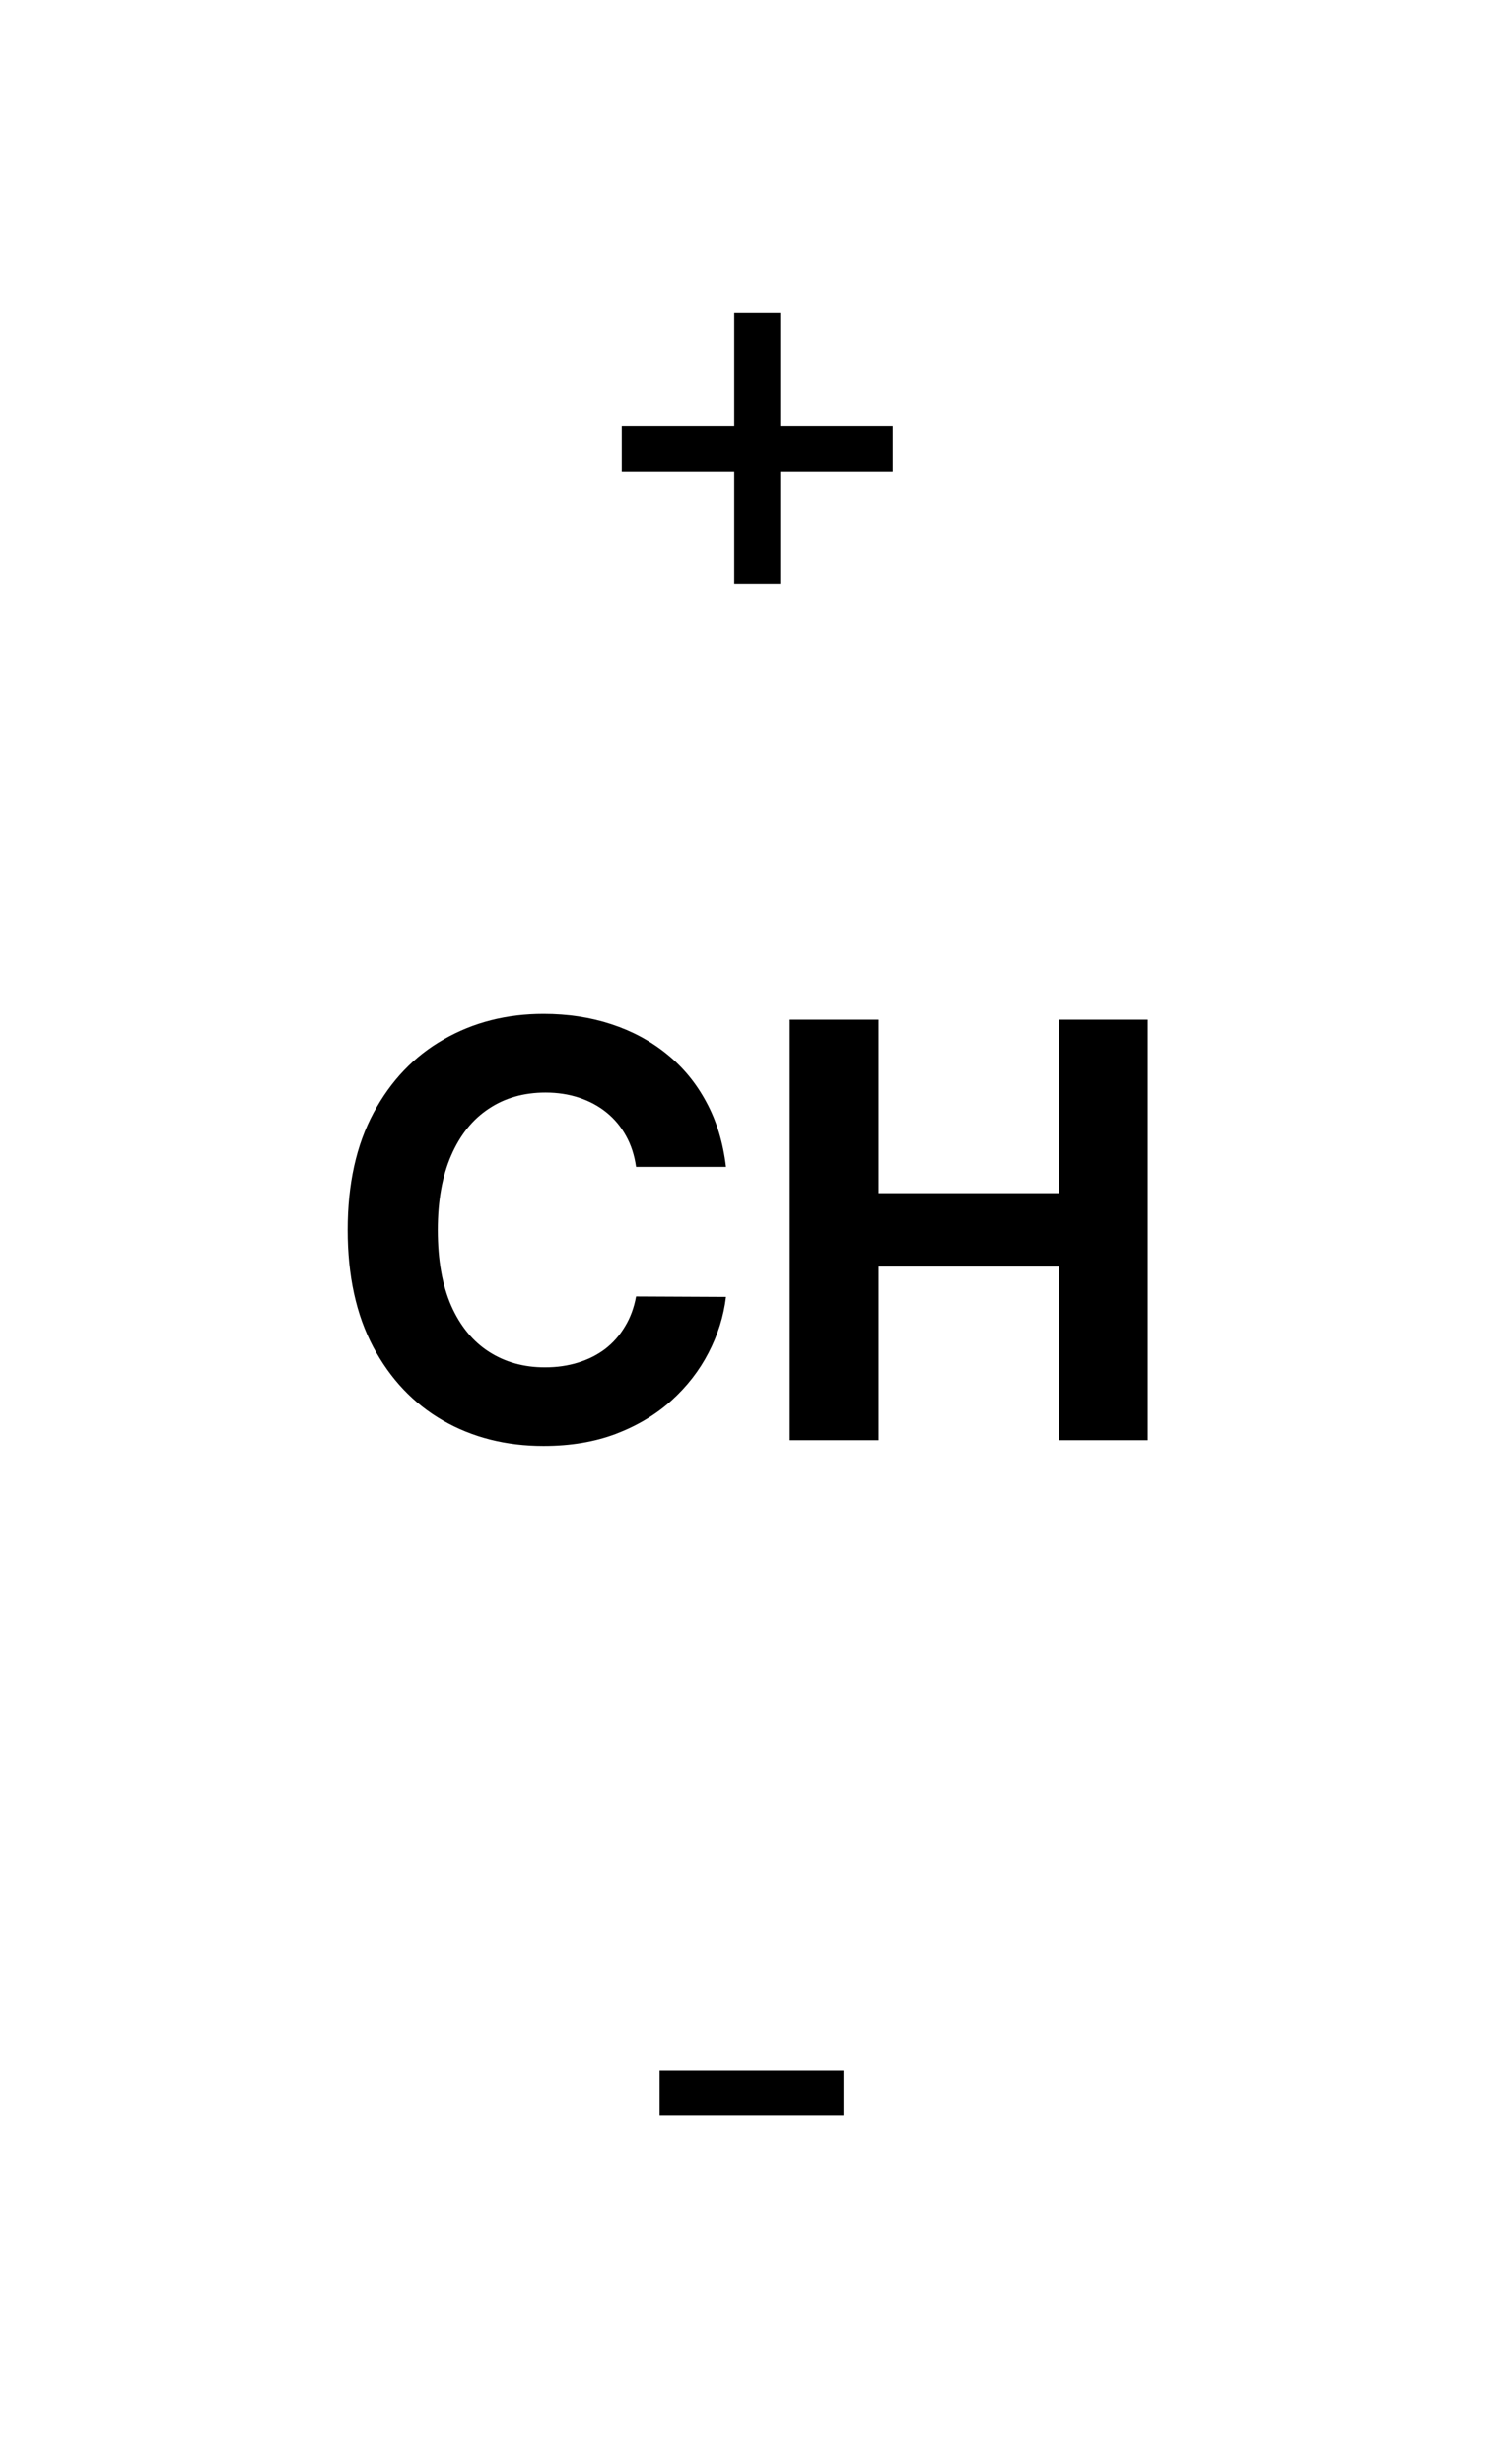 <svg width="130" height="213" viewBox="0 0 130 213" fill="none" xmlns="http://www.w3.org/2000/svg">
<path d="M62.794 100.867H55.017C54.875 99.861 54.585 98.967 54.147 98.186C53.709 97.393 53.147 96.718 52.46 96.162C51.773 95.606 50.98 95.179 50.081 94.883C49.193 94.588 48.228 94.44 47.187 94.44C45.304 94.44 43.665 94.907 42.268 95.842C40.871 96.766 39.788 98.115 39.019 99.891C38.25 101.654 37.865 103.797 37.865 106.318C37.865 108.911 38.25 111.089 39.019 112.852C39.8 114.616 40.889 115.948 42.286 116.847C43.683 117.747 45.299 118.197 47.133 118.197C48.163 118.197 49.116 118.061 49.992 117.788C50.88 117.516 51.667 117.12 52.353 116.599C53.04 116.066 53.608 115.421 54.058 114.663C54.52 113.906 54.839 113.042 55.017 112.071L62.794 112.107C62.593 113.776 62.09 115.385 61.285 116.936C60.492 118.475 59.42 119.854 58.071 121.073C56.733 122.281 55.135 123.239 53.277 123.95C51.43 124.648 49.341 124.997 47.009 124.997C43.766 124.997 40.866 124.263 38.309 122.795C35.764 121.328 33.752 119.203 32.272 116.421C30.804 113.639 30.07 110.272 30.07 106.318C30.07 102.353 30.816 98.979 32.307 96.197C33.799 93.416 35.823 91.297 38.38 89.841C40.937 88.373 43.813 87.639 47.009 87.639C49.116 87.639 51.069 87.935 52.868 88.527C54.679 89.119 56.283 89.983 57.68 91.119C59.077 92.244 60.213 93.623 61.089 95.256C61.977 96.89 62.545 98.76 62.794 100.867ZM68.307 124.5V88.136H75.995V103.14H91.603V88.136H99.273V124.5H91.603V109.479H75.995V124.5H68.307Z" fill="black"/>
<path d="M63.509 50.514V27.077H67.486V50.514H63.509ZM53.779 40.784V36.807H77.216V40.784H53.779Z" fill="black"/>
<path d="M72.961 178.957V182.864H57.052V178.957H72.961Z" fill="black"/>
</svg>
